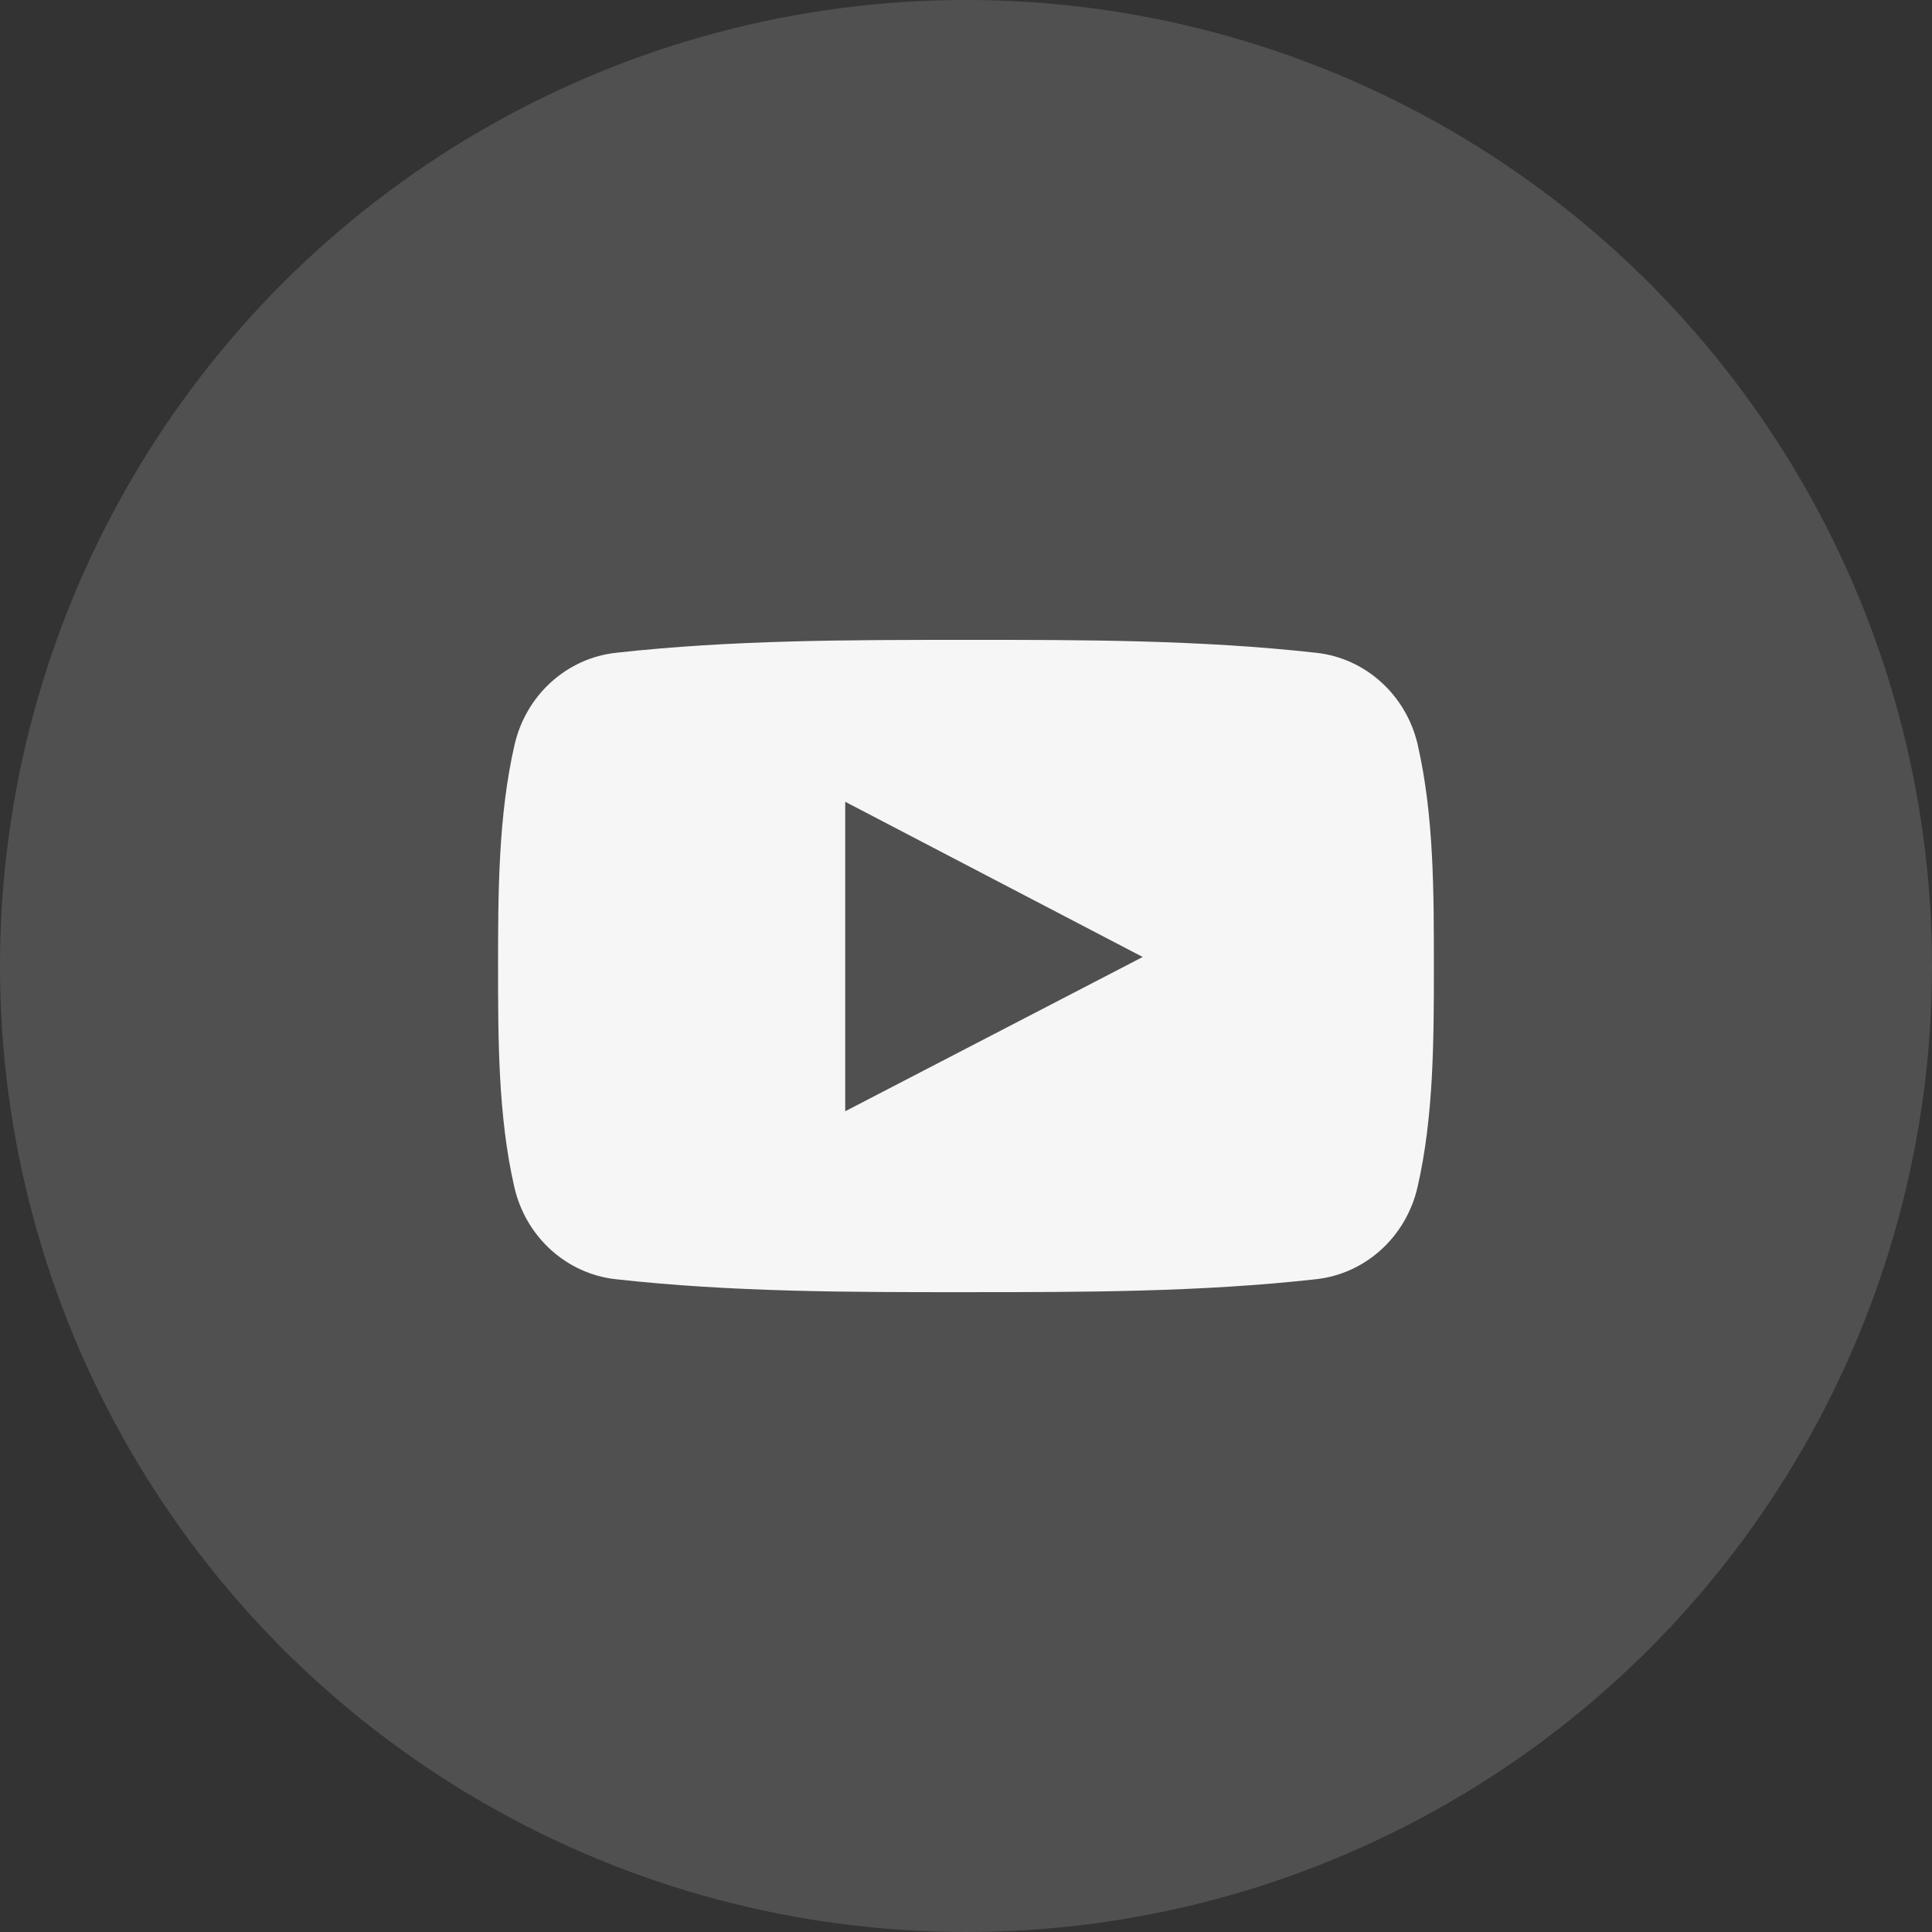 <?xml version="1.0" ?><svg height="40" id="svg9844" version="1.1" viewBox="0 0 60 60" width="40" xmlns="http://www.w3.org/2000/svg" xmlns:cc="http://creativecommons.org/ns#" xmlns:dc="http://purl.org/dc/elements/1.1/" xmlns:inkscape="http://www.inkscape.org/namespaces/inkscape" xmlns:rdf="http://www.w3.org/1999/02/22-rdf-syntax-ns#" xmlns:sodipodi="http://sodipodi.sourceforge.net/DTD/sodipodi-0.dtd" xmlns:svg="http://www.w3.org/2000/svg"><rect x="0" y="0" width="60" height="60" fill="#333333" stroke="none"/><defs id="defs9846"/><g id="layer1" transform="translate(0,-992.362)"><path d="m 44.029,1015.492 c -0.356,-1.546 -1.62,-2.686 -3.142,-2.856 -3.604,-0.402 -7.252,-0.404 -10.883,-0.402 -3.631,0 -7.28,0 -10.884,0.402 -1.521,0.17 -2.784,1.31 -3.14,2.856 -0.506,2.201 -0.512,4.604 -0.512,6.87 0,2.266 0,4.669 0.506,6.87 0.355,1.545 1.619,2.686 3.141,2.856 3.604,0.403 7.252,0.405 10.883,0.403 3.632,0 7.279,0 10.883,-0.403 1.521,-0.17 2.785,-1.31 3.141,-2.856 0.507,-2.201 0.508,-4.604 0.508,-6.87 0,-2.266 0.004,-4.669 -0.502,-6.87 z m -17.78,11.381 c 0,-3.215 0,-6.396 0,-9.611 3.08,1.607 6.14,3.203 9.239,4.82 -3.09,1.603 -6.151,3.189 -9.239,4.791 z" id="path9206" style="clip-rule:evenodd;fill:#ffffff;fill-opacity:1;fill-rule:evenodd"/><circle cx="30" cy="1022.362" id="path9266-42" r="30" style="opacity:0.191;fill:#cccccc;fill-opacity:1;stroke:none;stroke-width:4.514;stroke-miterlimit:4;stroke-dasharray:none;stroke-opacity:1"/></g></svg>